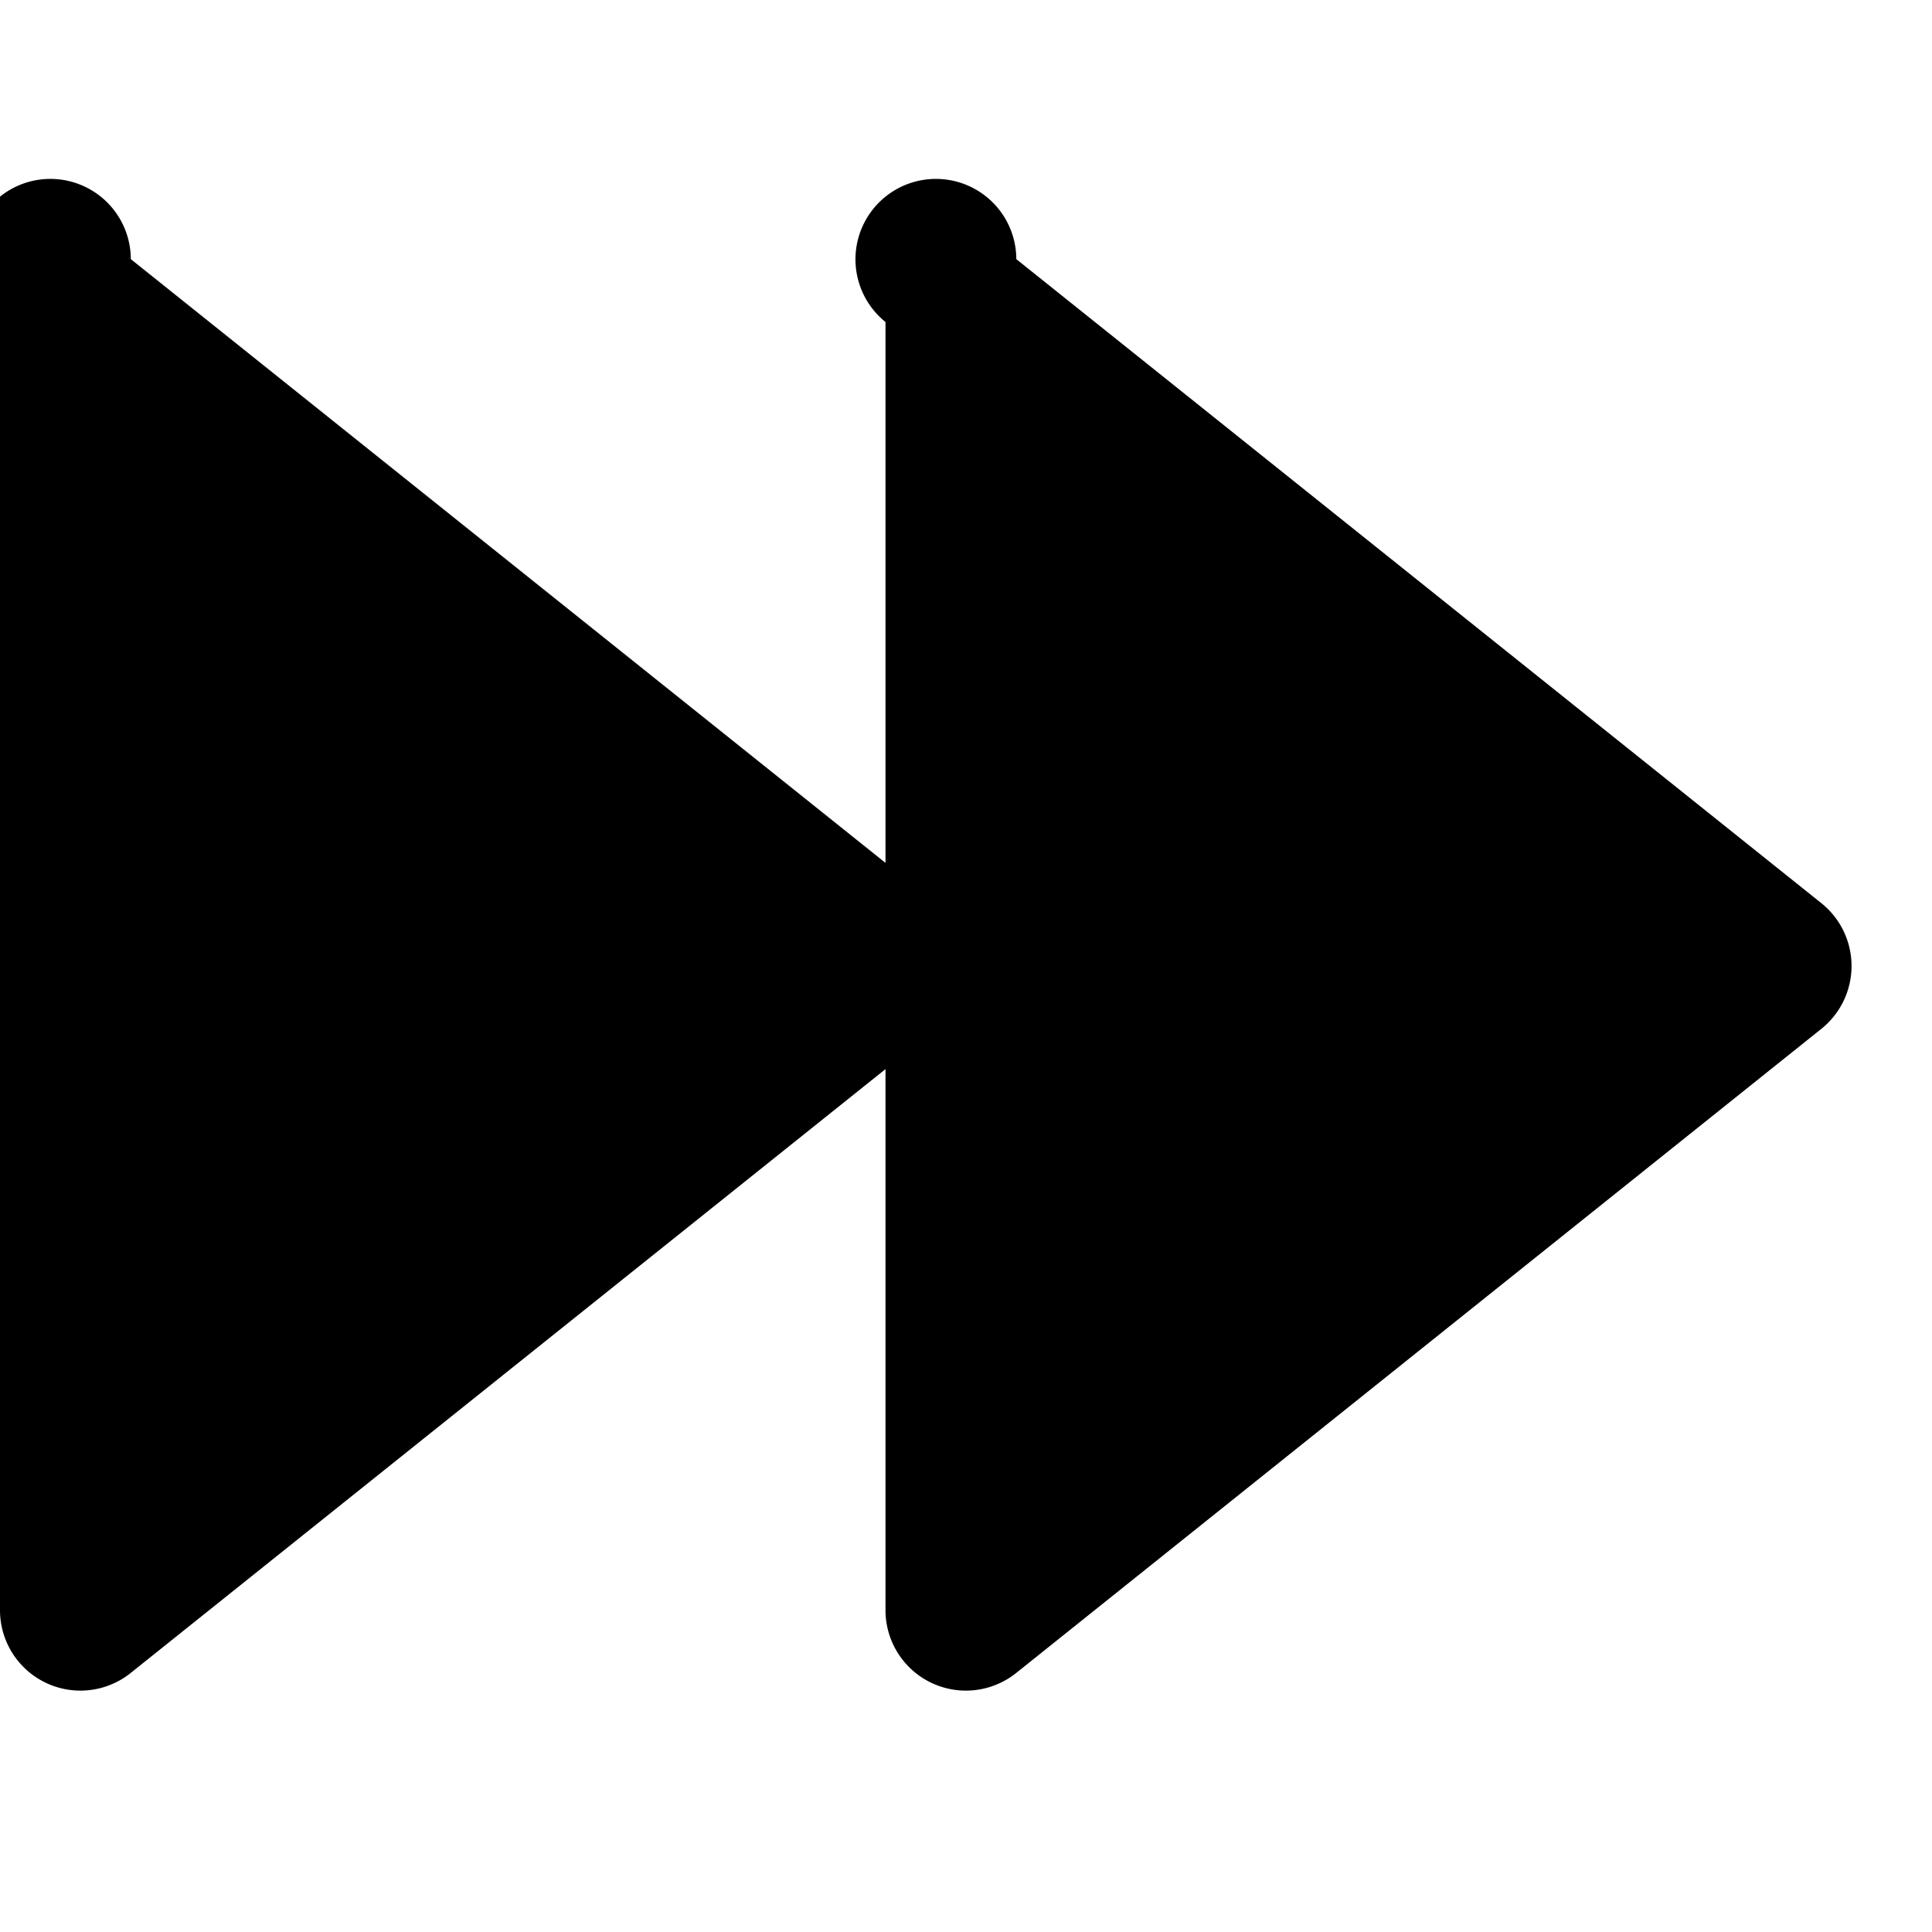 <svg xmlns="http://www.w3.org/2000/svg" width="24" height="24" viewBox="0 0 24 24"><path d="M12.625 3.219A.999.999 0 1 0 11 4v6.719l-9.375-7.5A.999.999 0 1 0 0 4v16a.999.999 0 0 0 1.625.781l9.375-7.5V20a.999.999 0 0 0 1.625.781l10-8a1 1 0 0 0 0-1.562l-10-8z"/></svg>